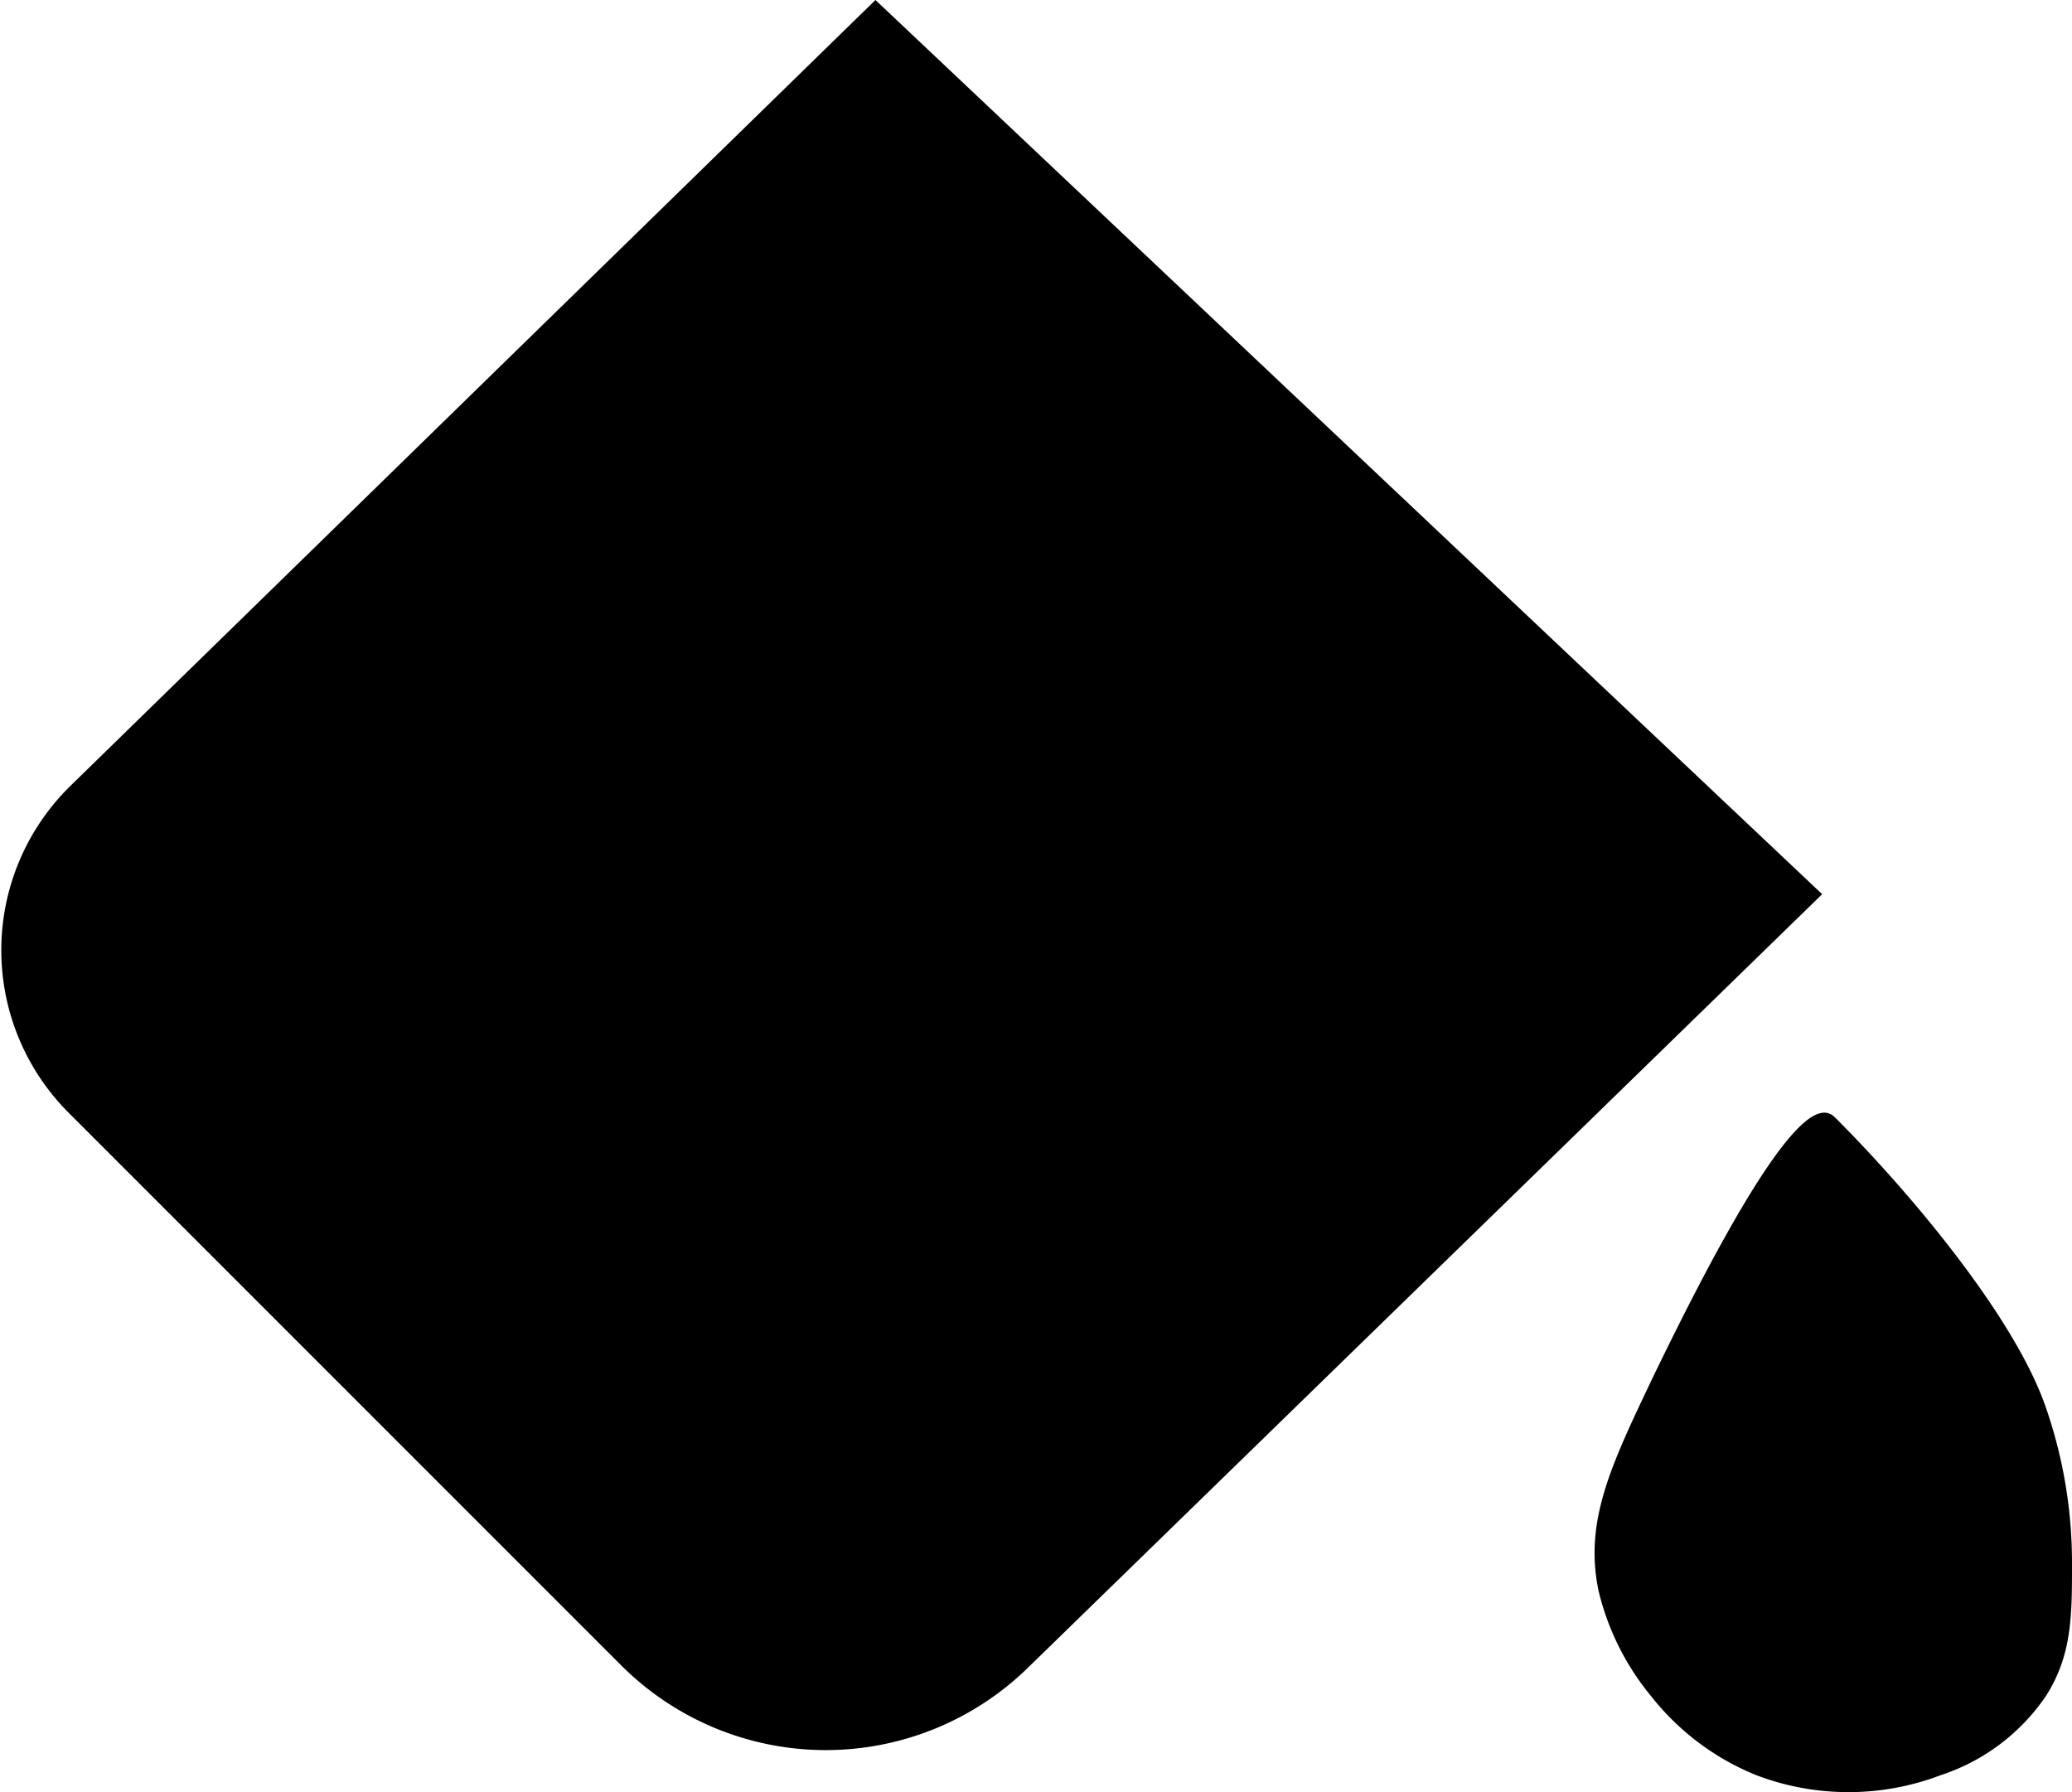 <svg xmlns="http://www.w3.org/2000/svg" viewBox="0 0 78.79 68.15"><title>Recurso 10</title><g id="Capa_2" data-name="Capa 2"><g id="Capa_2-2" data-name="Capa 2"><path d="M33.29,0l36,34L39.08,63.42a11,11,0,0,1-15.47-.11l-21-21a8.74,8.74,0,0,1,.09-12.45Z"/><path d="M69.79,42.5c-.6-.61-2-.37-7,10-1.53,3.22-2.56,5.36-2,8a9.9,9.9,0,0,0,2,4,9.73,9.73,0,0,0,4,3,9.85,9.85,0,0,0,7,0,7.75,7.75,0,0,0,4-3c1-1.55,1-3.08,1-5a18,18,0,0,0-1-6C76.64,50.16,72.79,45.5,69.79,42.5Z"/></g></g></svg>